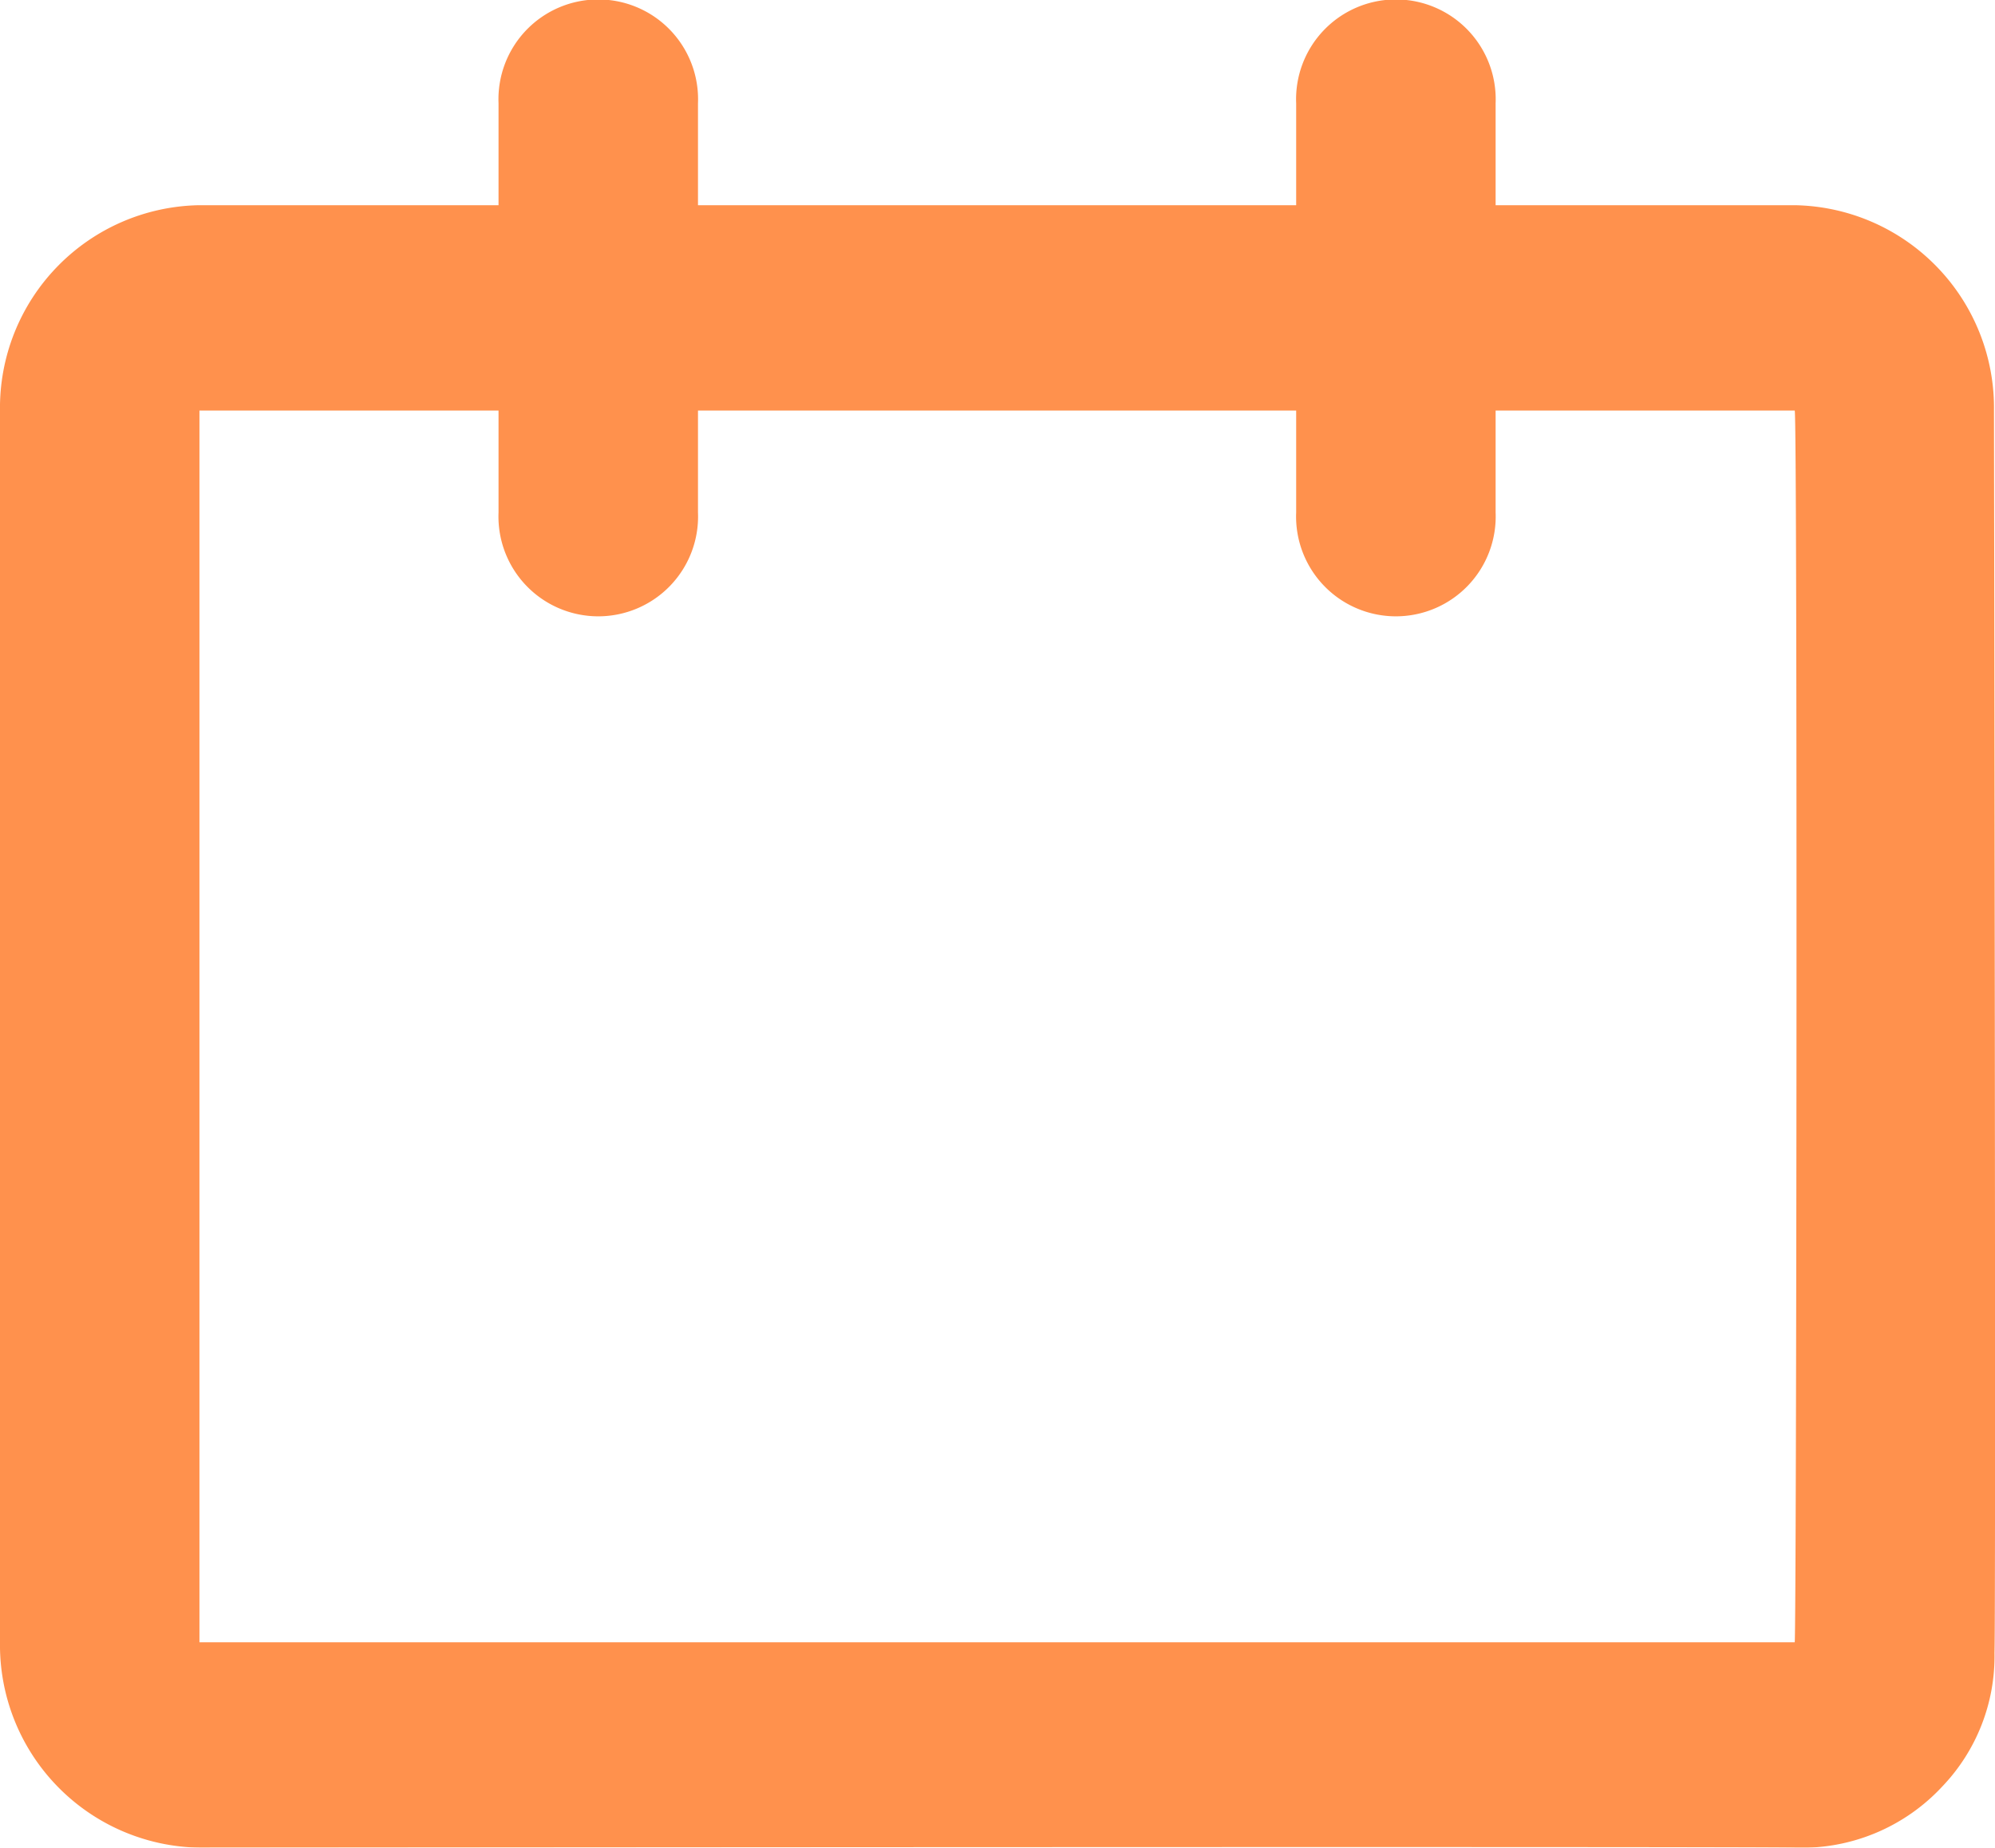<svg xmlns="http://www.w3.org/2000/svg" width="11.753" height="10.886" viewBox="0 0 11.753 10.886"><defs><style>.a{opacity:.7}.b{fill:#ff6301}</style></defs><g class="a"><path class="b" d="M11.747 2.419a1.194 1.194 0 0 0-1.175-1.21H8.811v-.6a.588.588 0 1 0-1.175 0v.6H4.112v-.6a.588.588 0 1 0-1.175 0v.6H1.175A1.194 1.194 0 0 0 0 2.419v7.257a1.194 1.194 0 0 0 1.175 1.21s9.036-.008 9.4 0a1.129 1.129 0 0 0 .868-.361 1.11 1.11 0 0 0 .307-.786c.009-.295-.003-7.32-.003-7.32zM1.175 9.676V2.419h1.762v.6a.588.588 0 1 0 1.175 0v-.6h3.524v.6a.588.588 0 1 0 1.175 0v-.6h1.762c.017 0 .011 7.226 0 7.257z"/></g></svg>